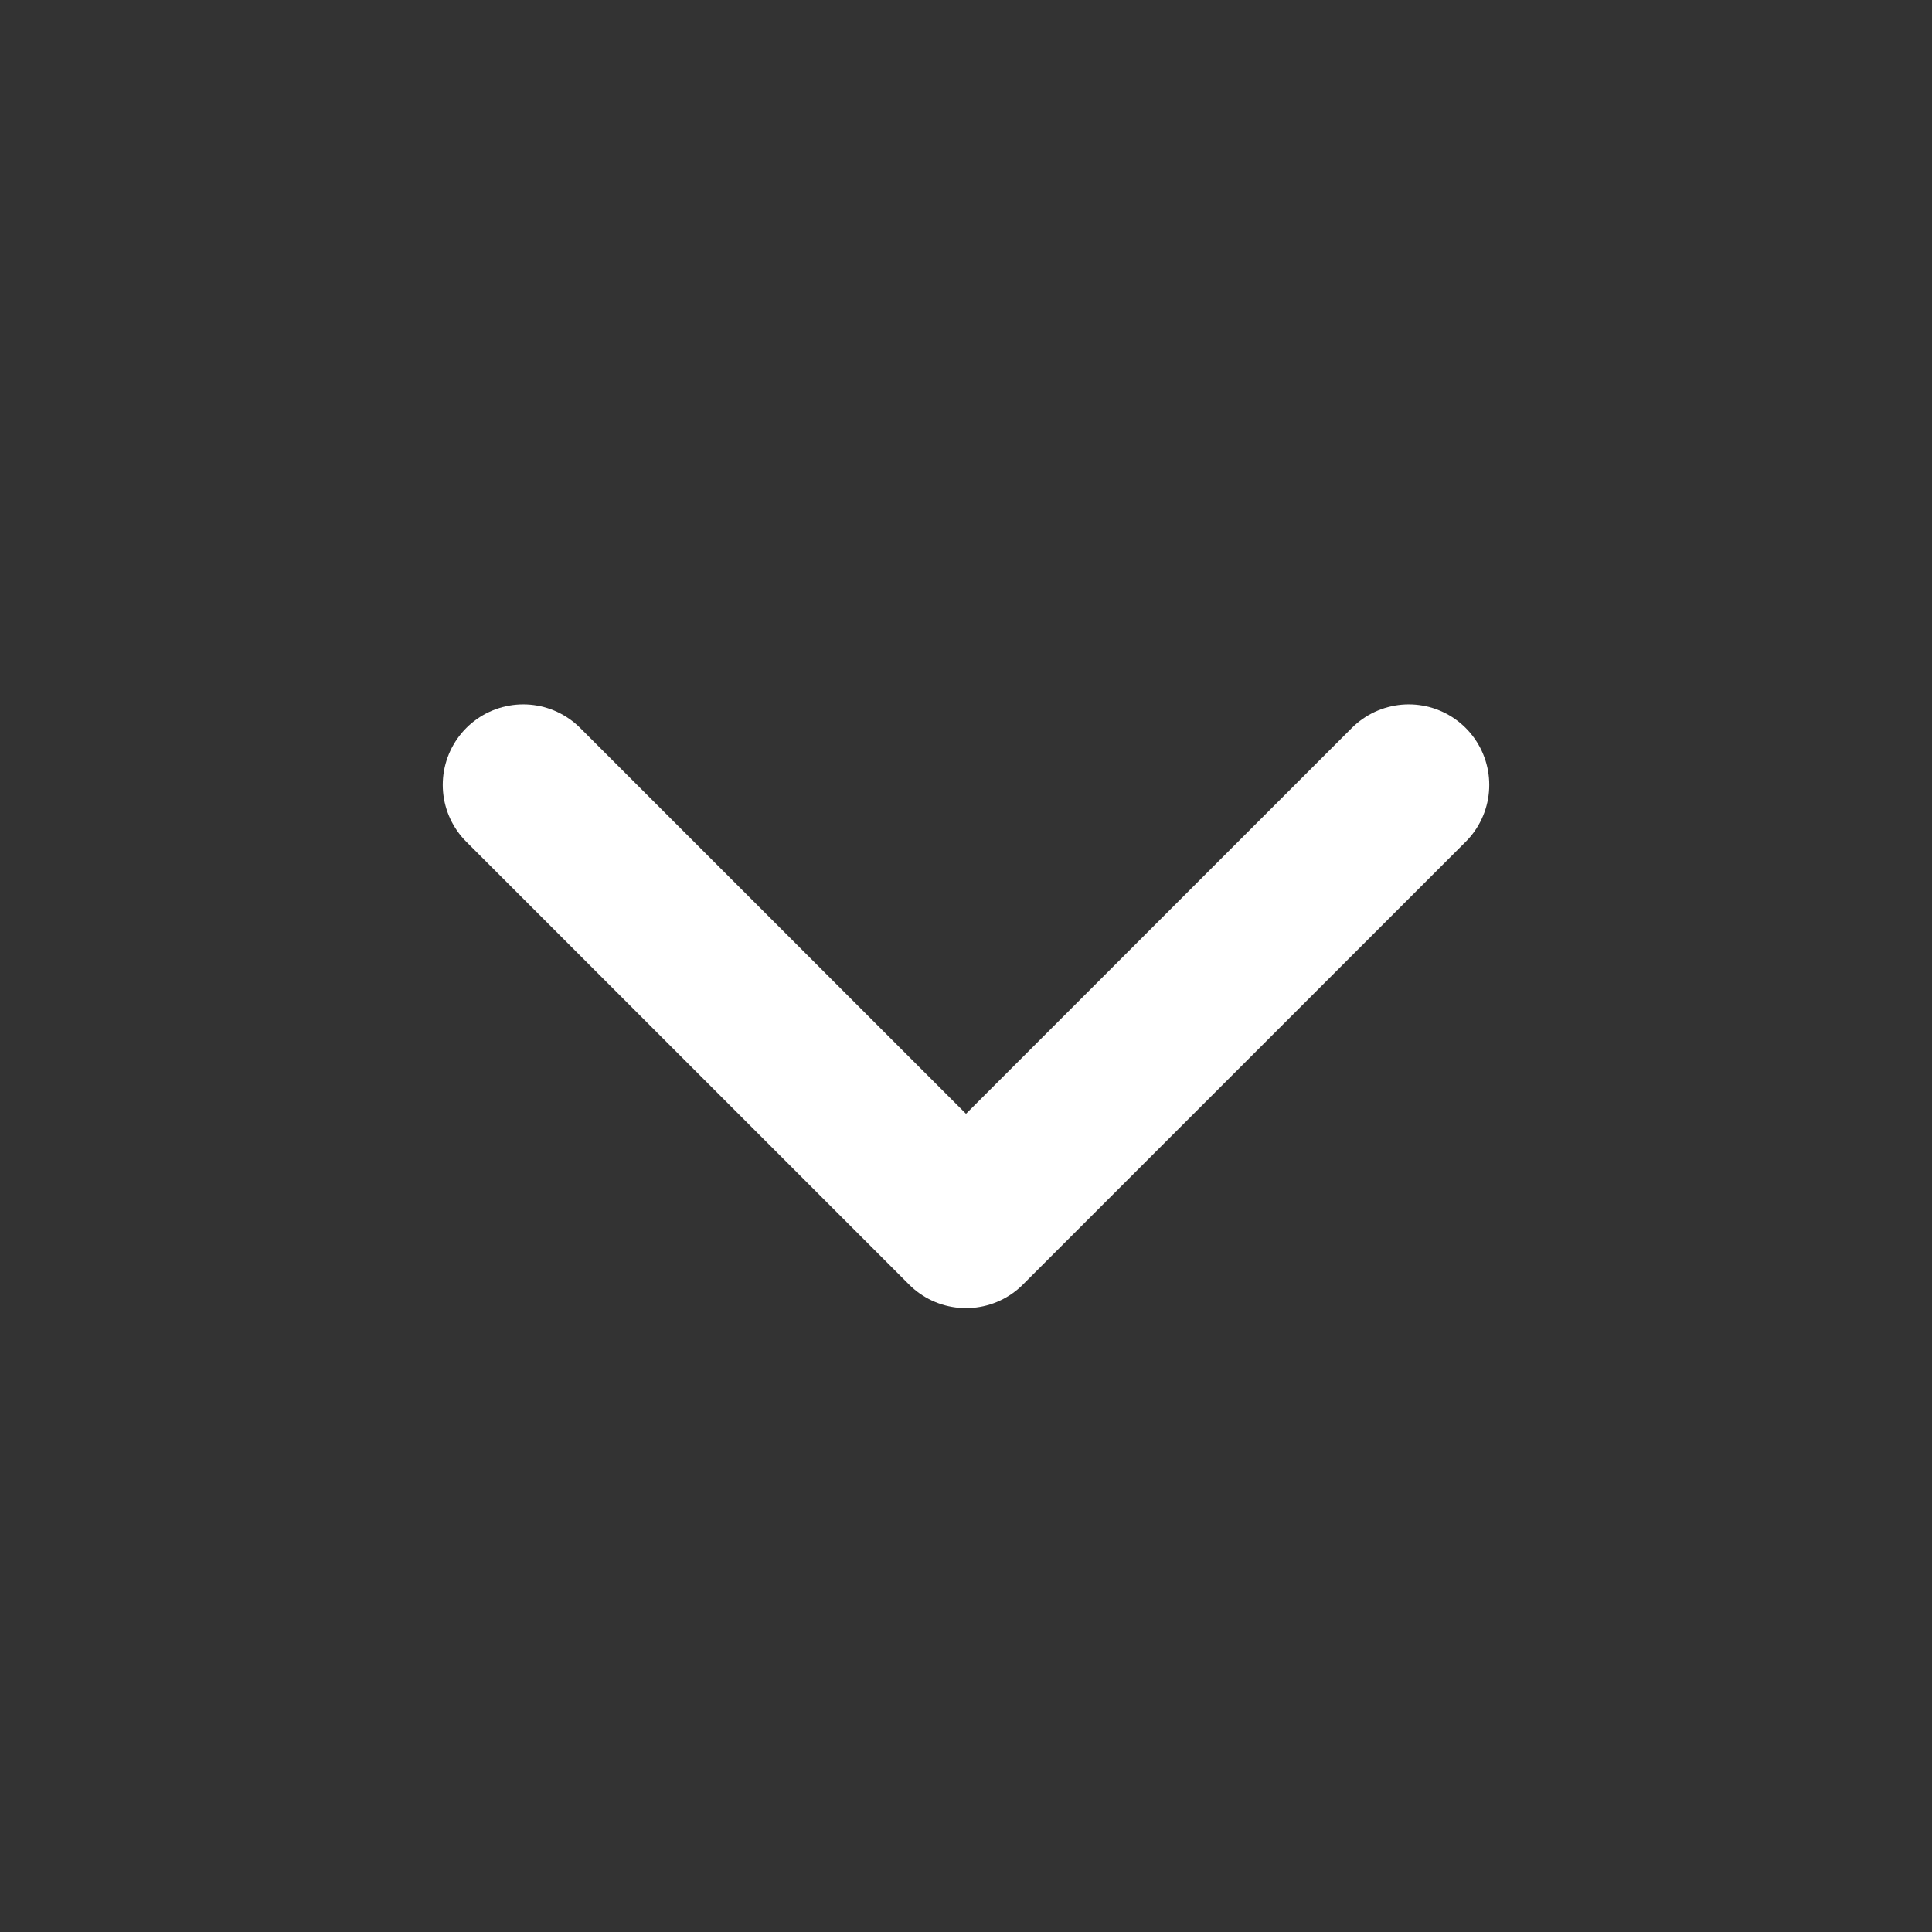 <svg width="24" height="24" viewBox="0 0 24 24" fill="none" xmlns="http://www.w3.org/2000/svg">
<rect x="0" y="0" width="24" height="24" fill="#333333" stroke="none"/>
<path d="M6.5 9.75L12 15.25L17.5 9.75" stroke="white" stroke-width="2" stroke-linecap="round" stroke-linejoin="round"/>
</svg>
